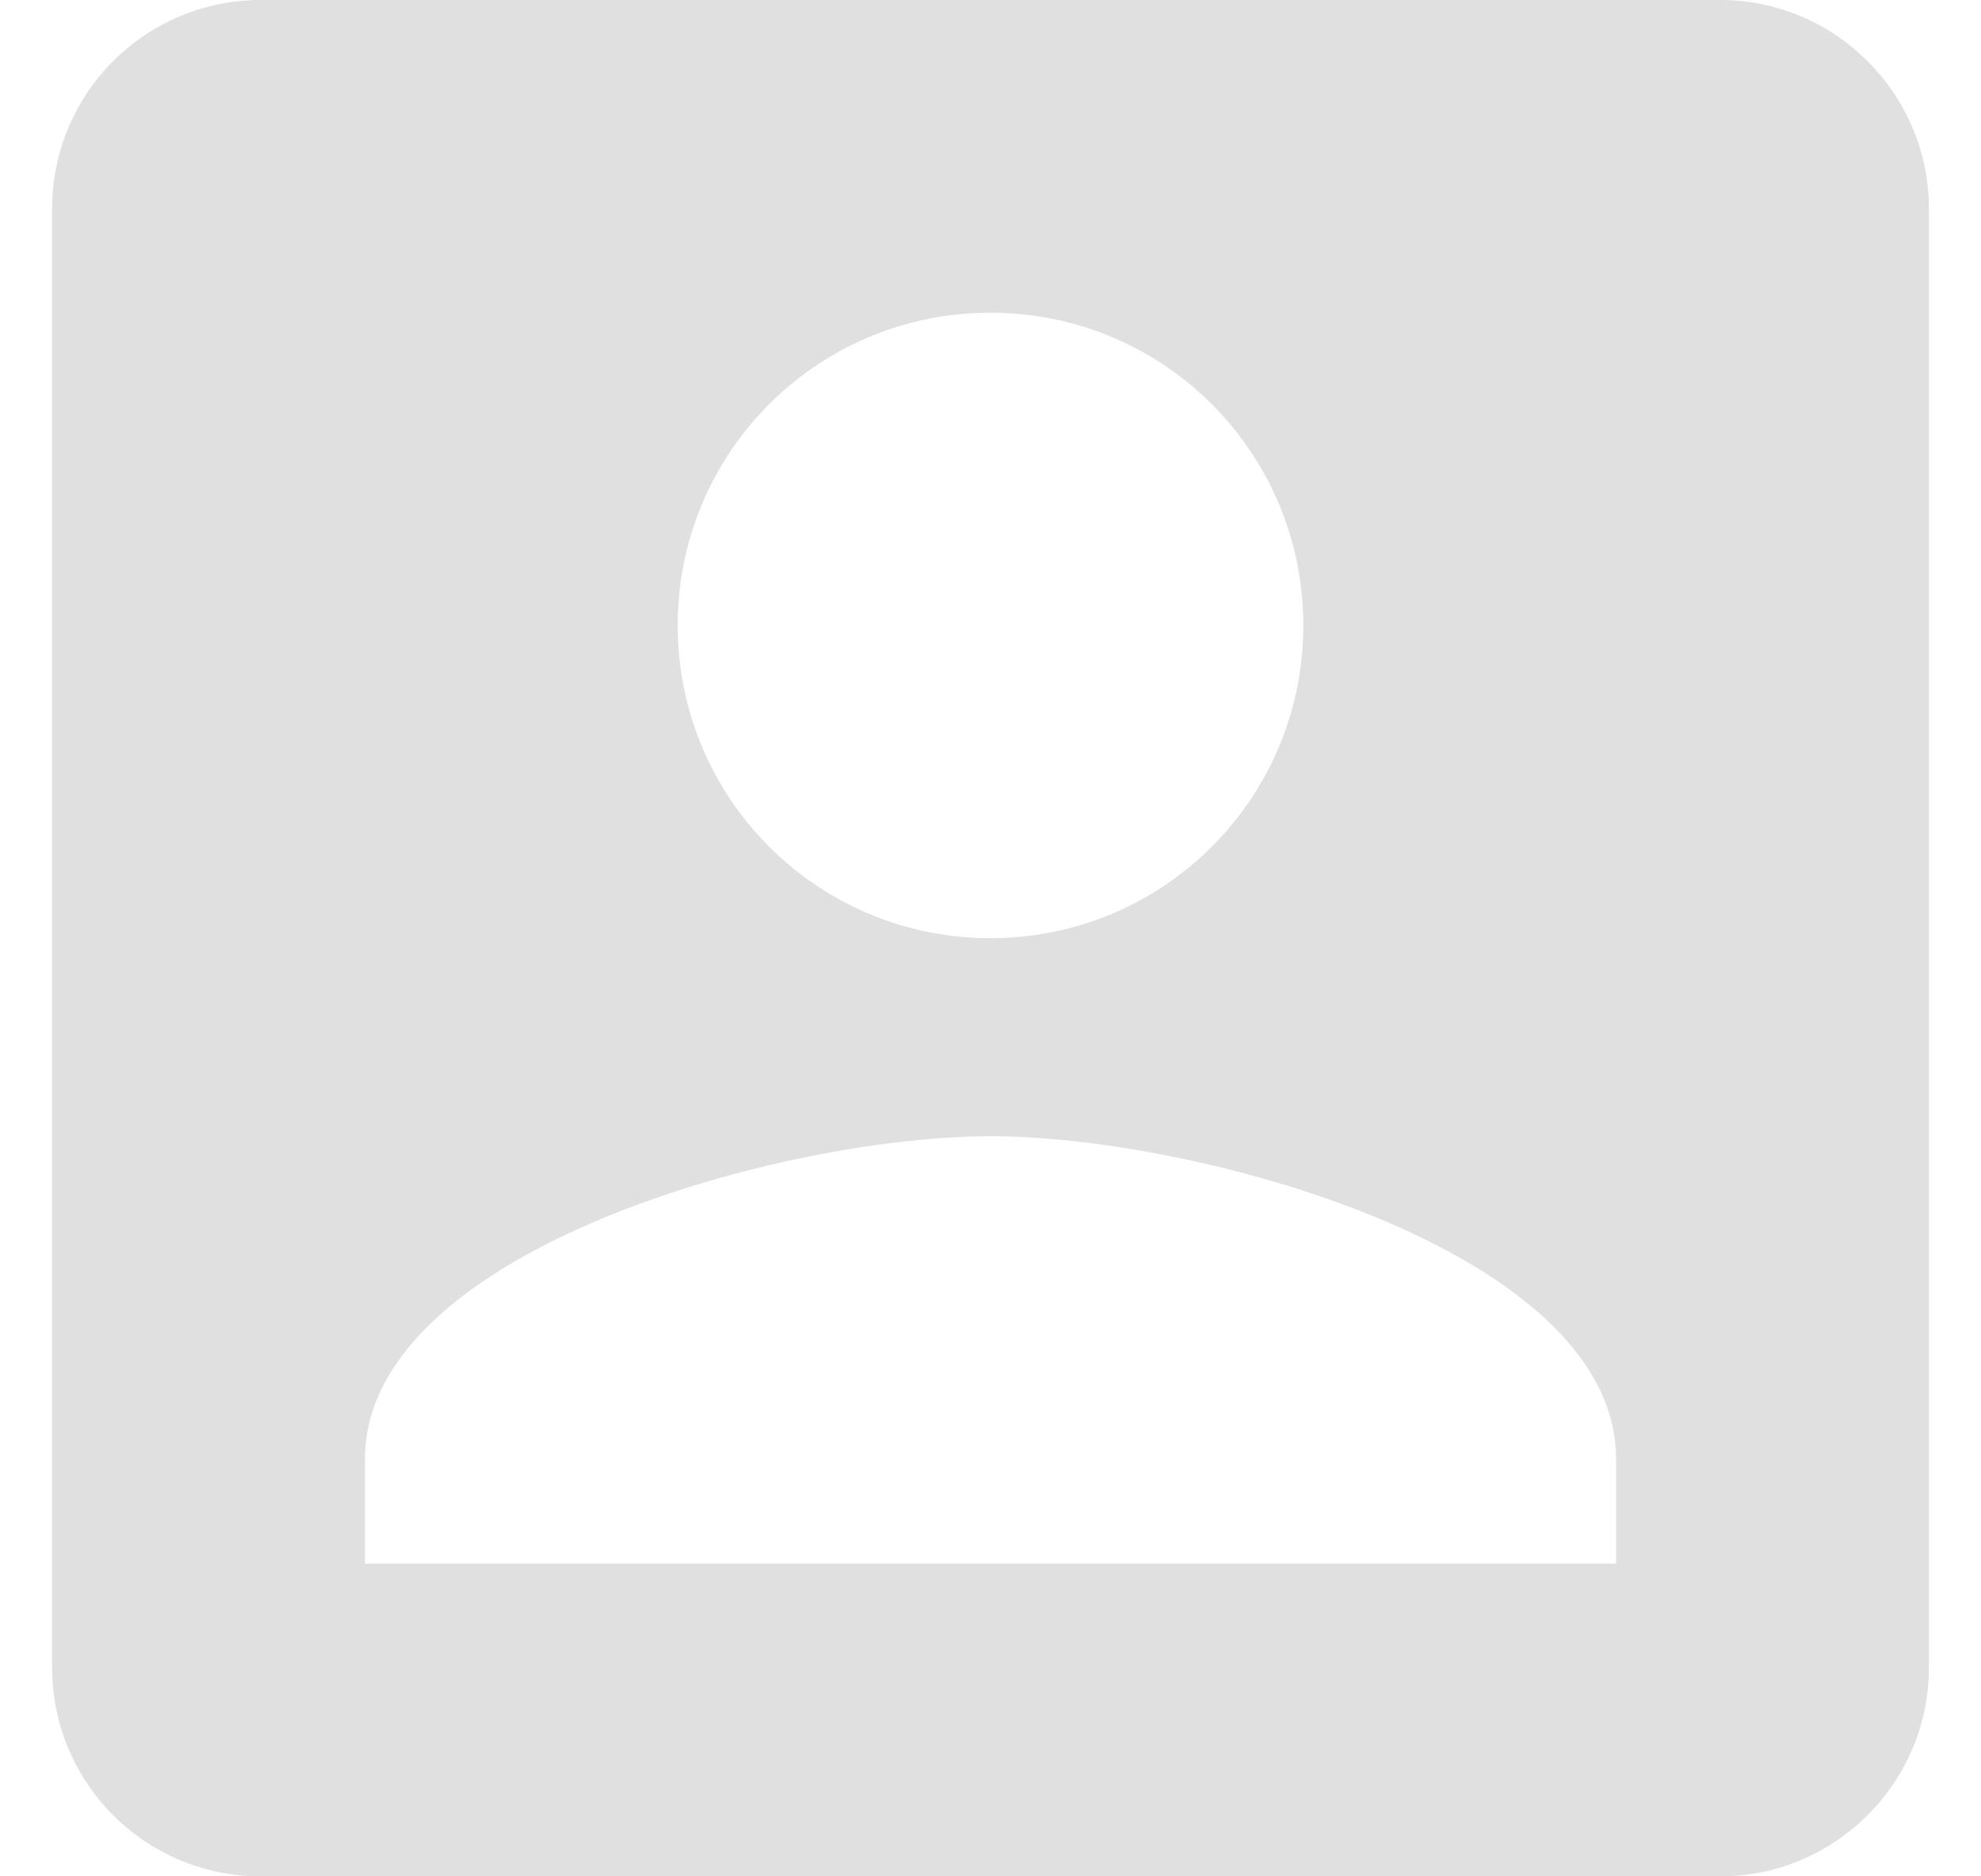 <svg width="19" height="18" fill="none" xmlns="http://www.w3.org/2000/svg"><path d="M.5 2v14a2 2 0 0 0 2 2h14c1.1 0 2-.9 2-2V2c0-1.1-.9-2-2-2h-14a2 2 0 0 0-2 2Zm12 4c0 1.66-1.34 3-3 3s-3-1.34-3-3 1.34-3 3-3 3 1.34 3 3Zm-9 8c0-2 4-3.1 6-3.1s6 1.1 6 3.1v1h-12v-1Z" fill="#E0E0E0"/></svg>
